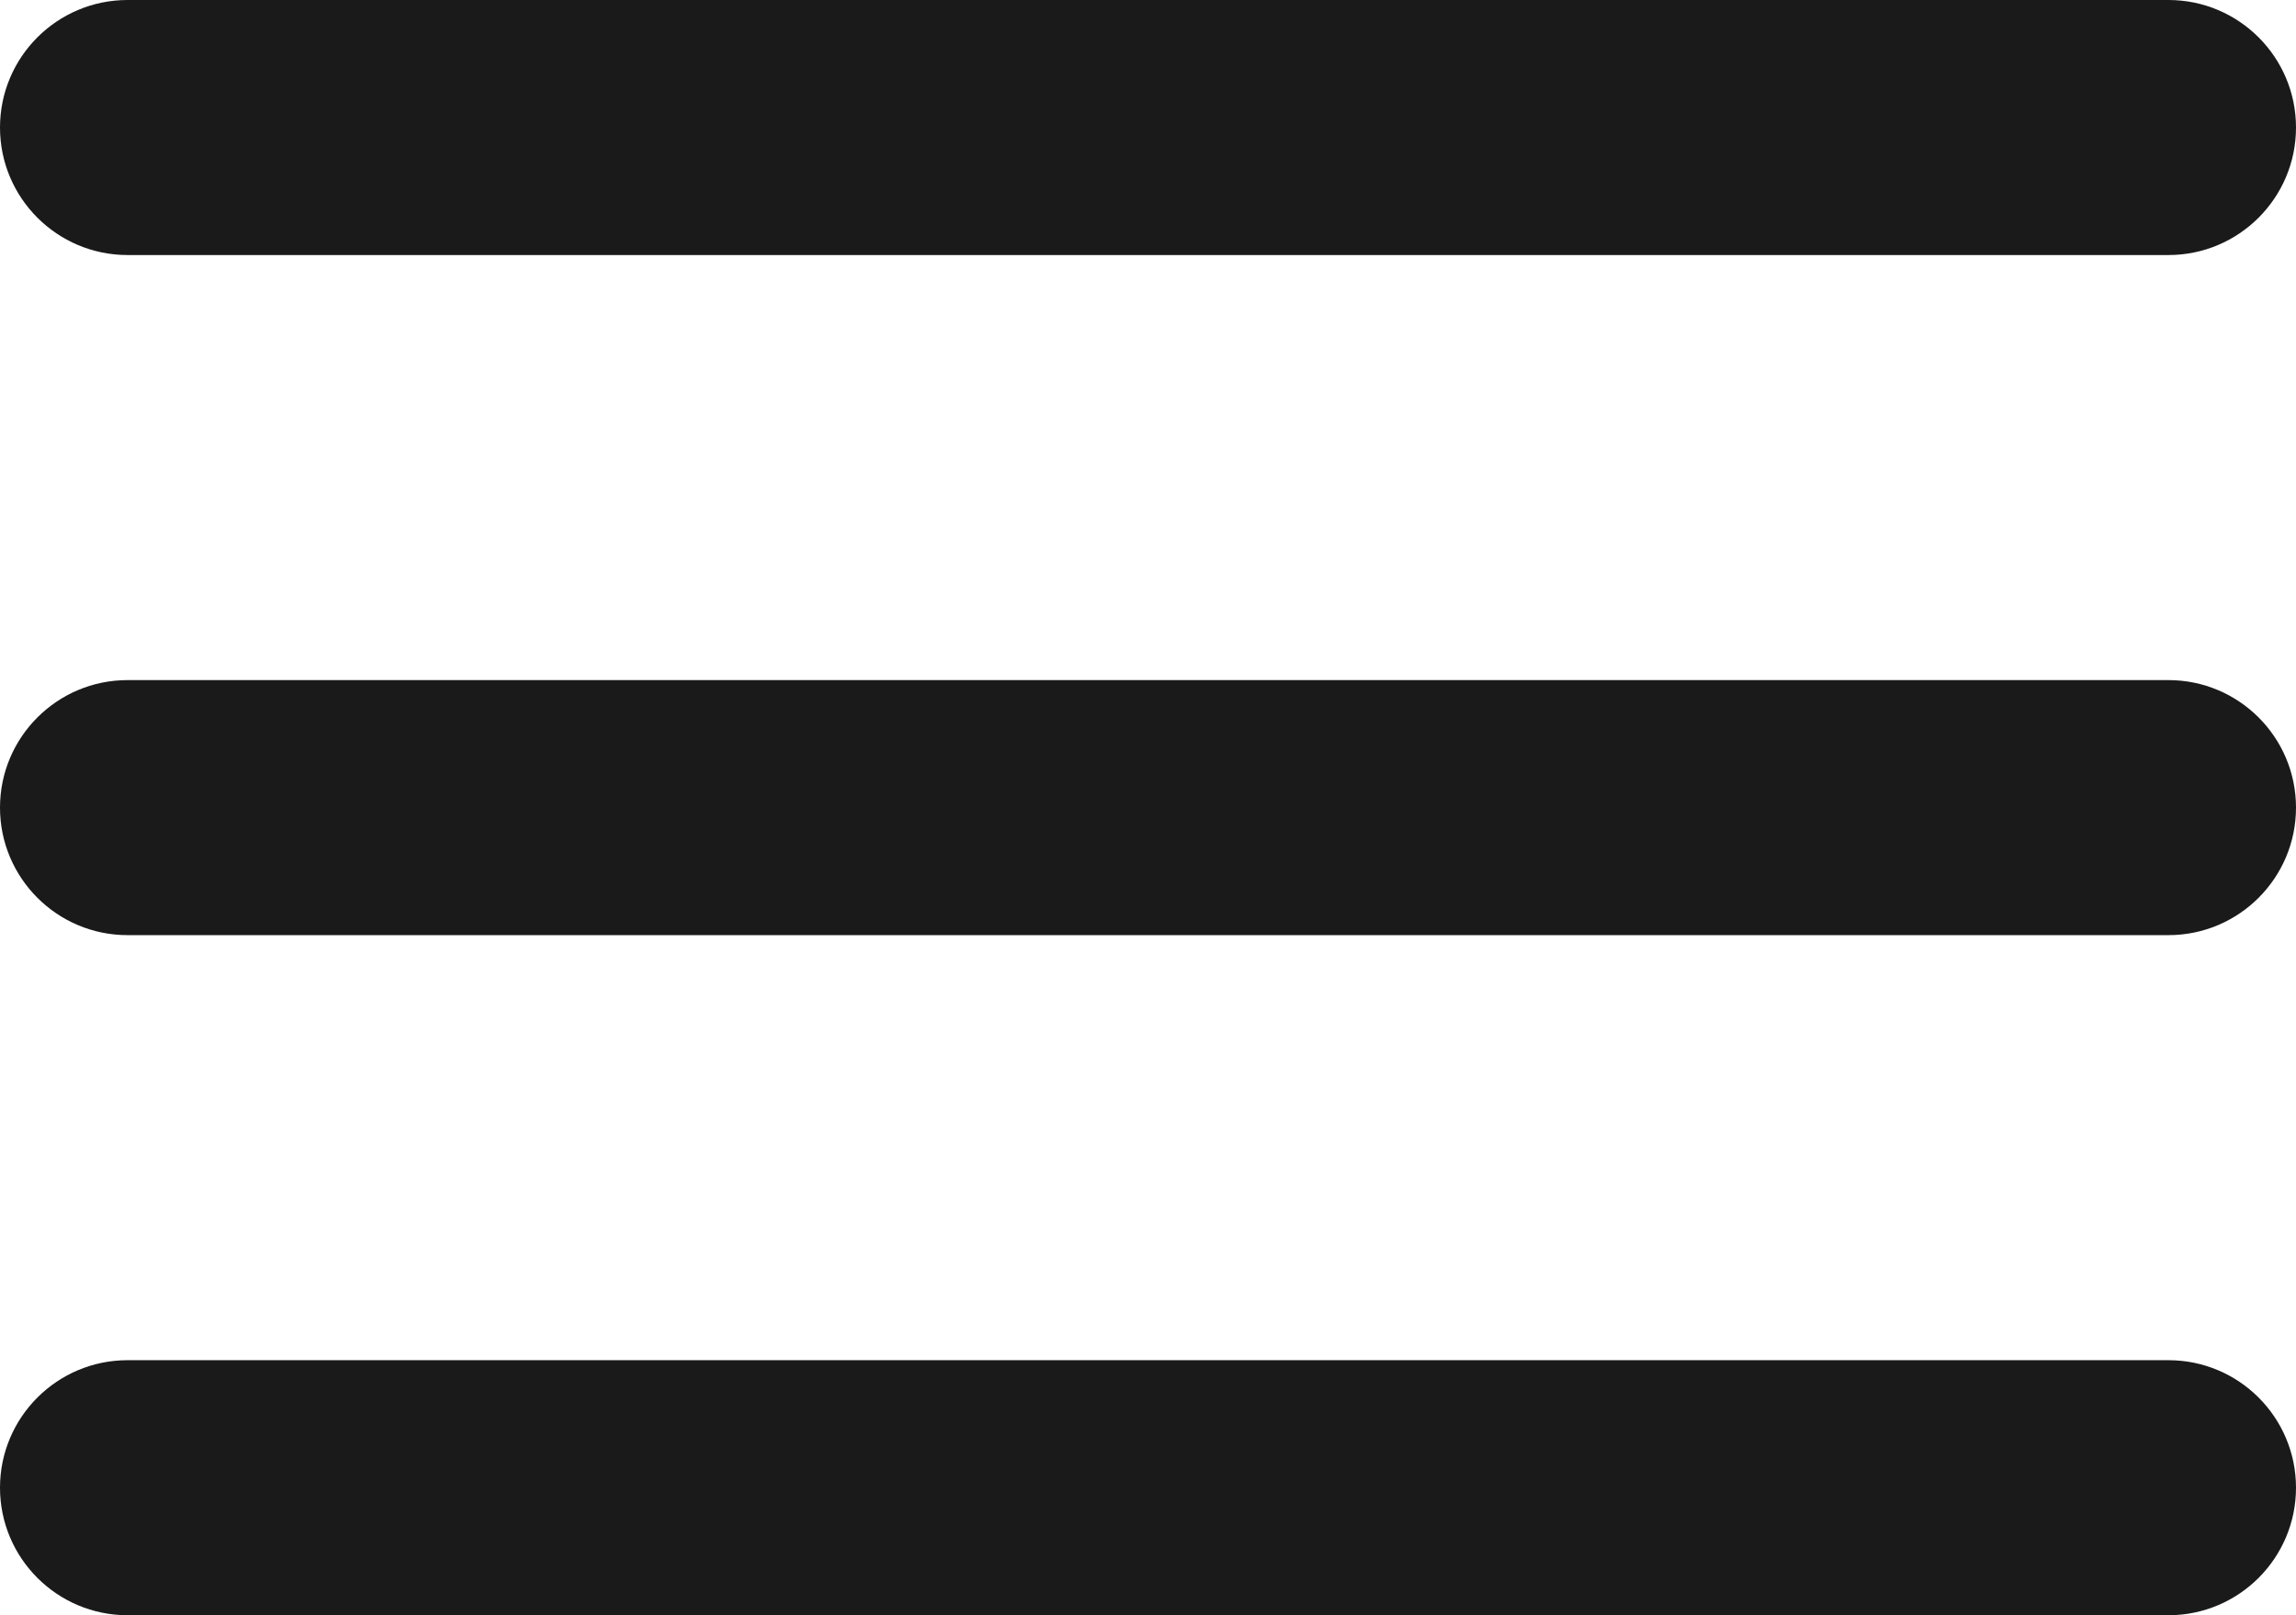 <svg width="27" height="19" viewBox="0 0 27 19" fill="none" xmlns="http://www.w3.org/2000/svg">
<path fill-rule="evenodd" clip-rule="evenodd" d="M0 1.5C0 0.672 0.672 0 1.5 0H25.5C26.328 0 27 0.672 27 1.5C27 2.328 26.328 3 25.5 3H1.5C0.672 3 0 2.328 0 1.5Z" fill="#1A1A1A"/>
<path fill-rule="evenodd" clip-rule="evenodd" d="M0 9.5C0 8.672 0.672 8 1.5 8H25.5C26.328 8 27 8.672 27 9.5C27 10.328 26.328 11 25.5 11H1.5C0.672 11 0 10.328 0 9.5Z" fill="#1A1A1A"/>
<path fill-rule="evenodd" clip-rule="evenodd" d="M0 17.5C0 16.672 0.672 16 1.5 16H25.5C26.328 16 27 16.672 27 17.5C27 18.328 26.328 19 25.5 19H1.5C0.672 19 0 18.328 0 17.5Z" fill="#1A1A1A"/>
</svg>
